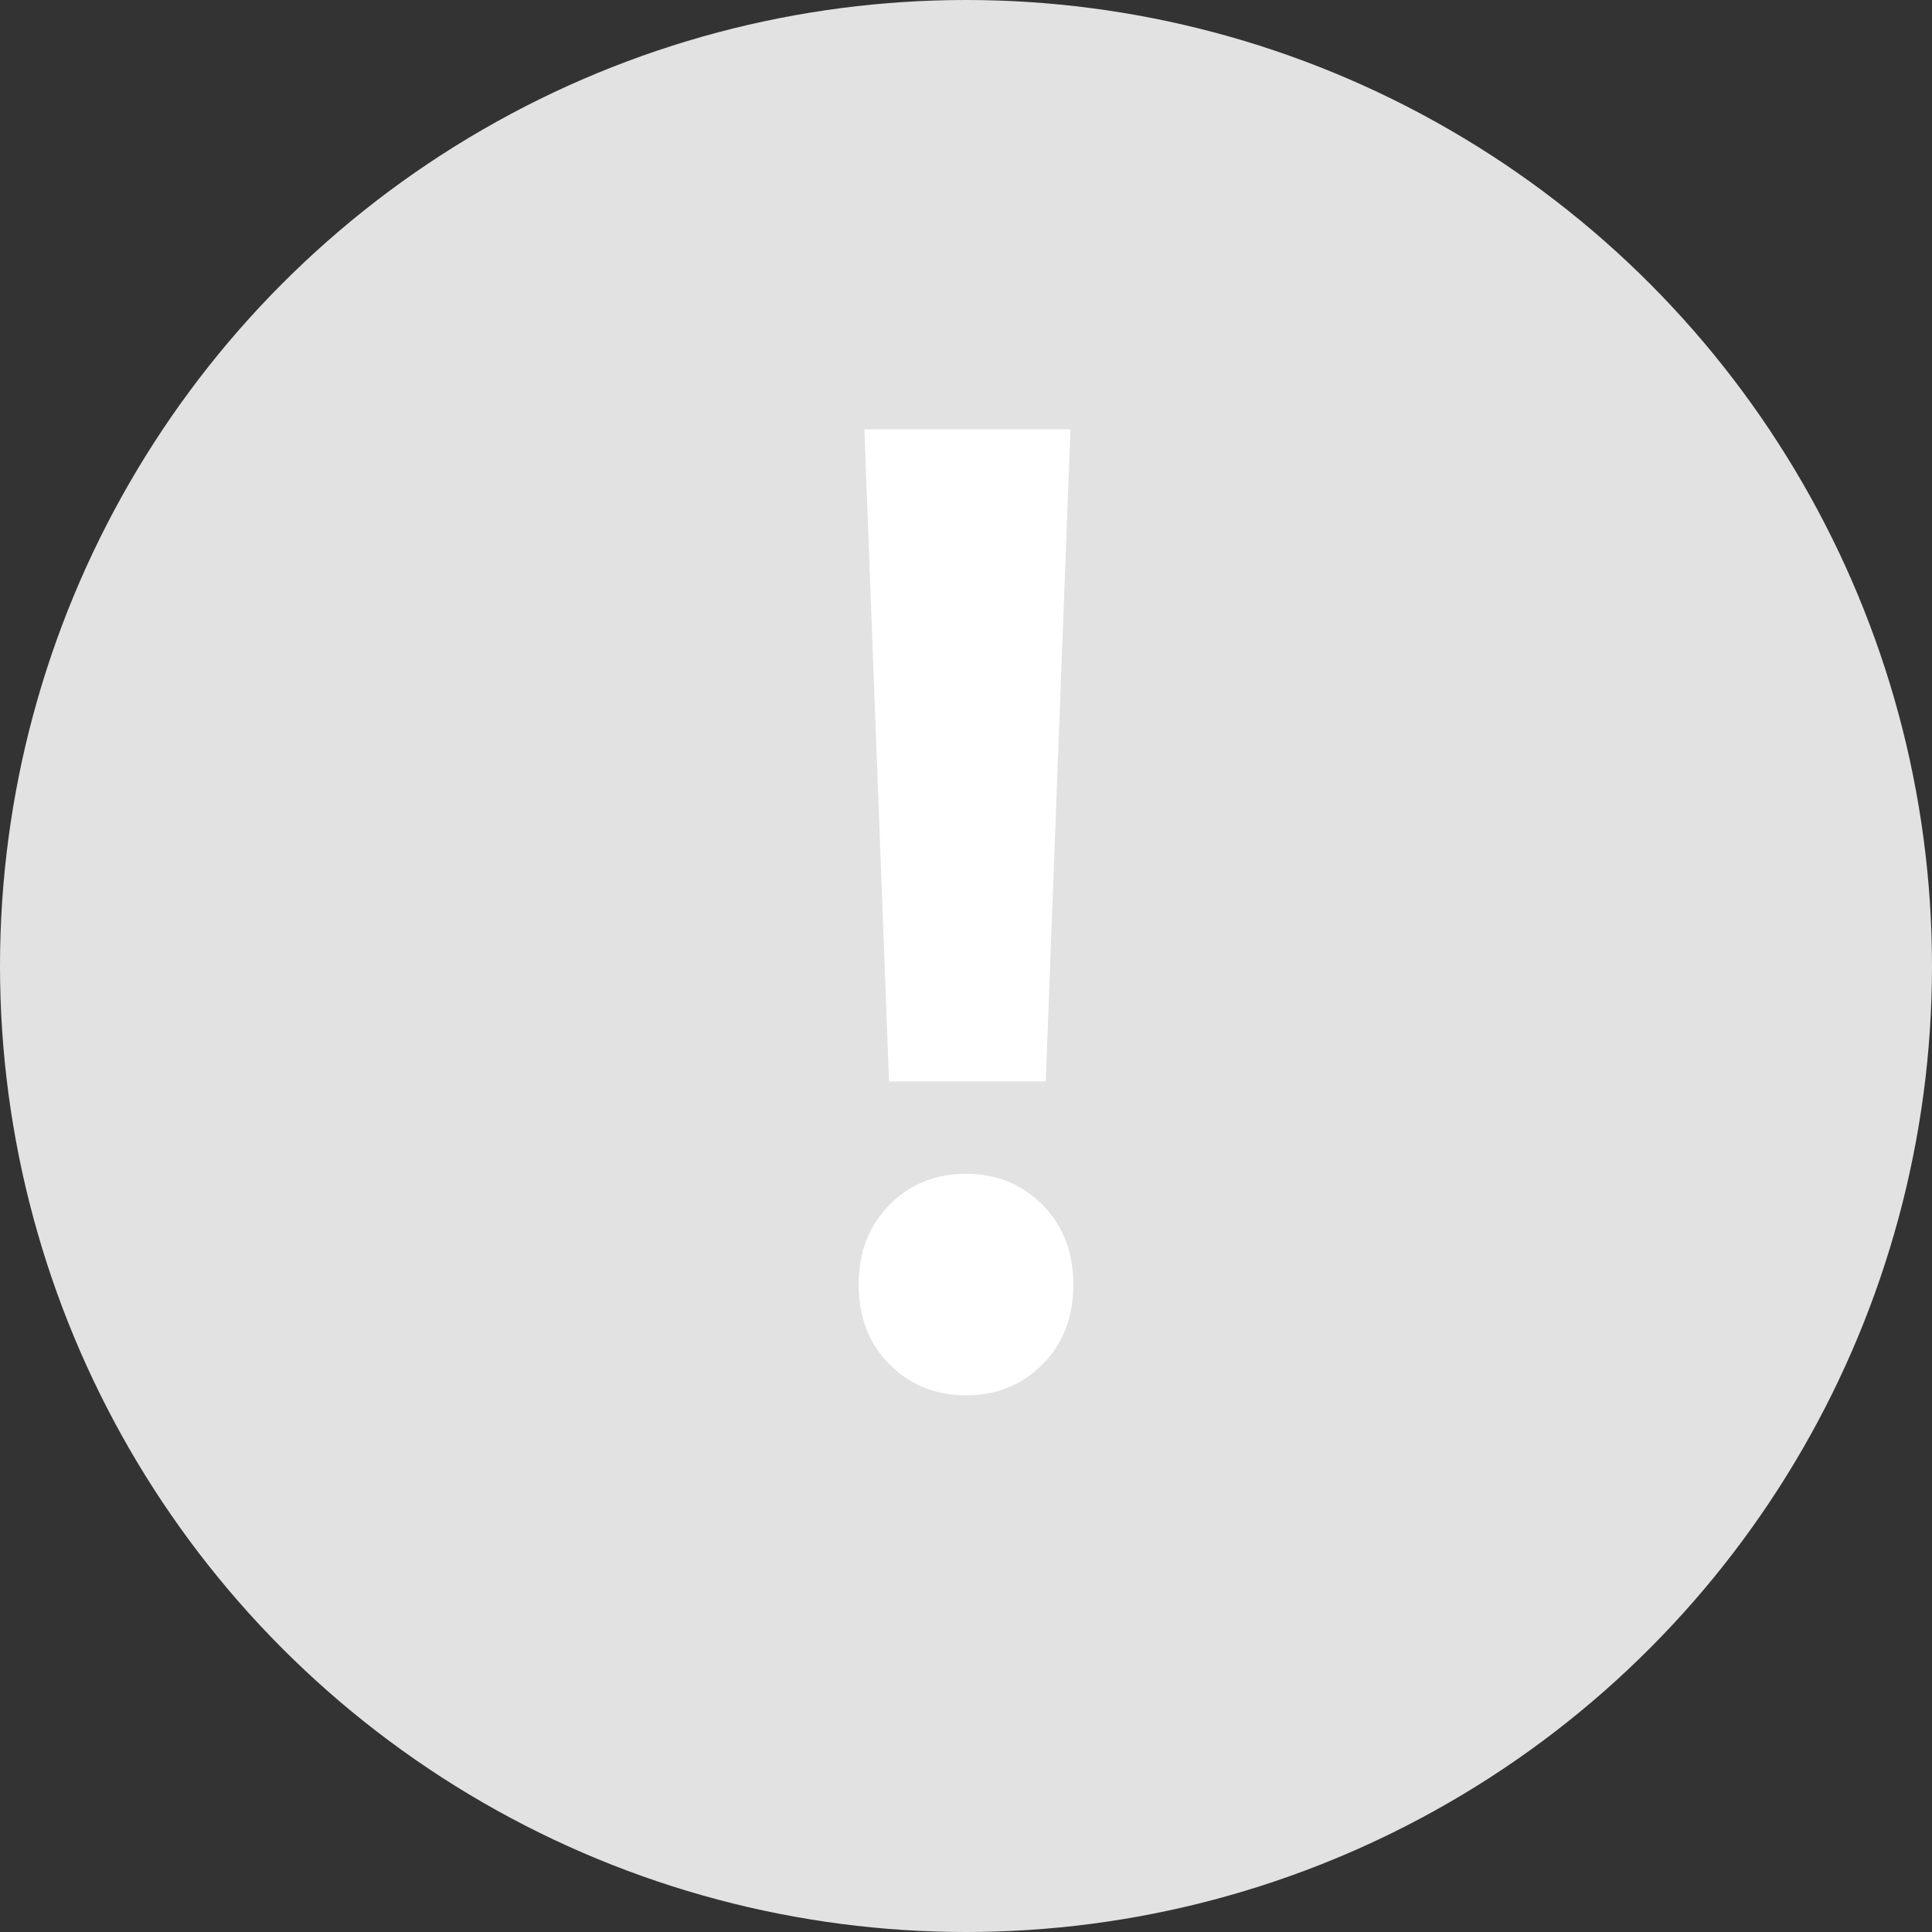 <?xml version="1.0" encoding="UTF-8"?>
<svg width="18px" height="18px" viewBox="0 0 18 18" version="1.1" xmlns="http://www.w3.org/2000/svg" xmlns:xlink="http://www.w3.org/1999/xlink">
    <rect x="0" y="0" width="18" height="18" fill="#333333" stroke="none"/>
    <!-- Generator: Sketch 44 (41411) - http://www.bohemiancoding.com/sketch -->
    <title>ico_tooltip</title>
    <desc>Created with Sketch.</desc>
    <defs></defs>
    <g id="1.-Preenchimento-de-sinistro" stroke="none" stroke-width="1" fill="none" fill-rule="evenodd">
        <g id="1.1-Preenchimento_Segurado_aberto_MAPFRE-(Web)" transform="translate(-725, -1699)">
            <g id="tooltip_obrigatorio" transform="translate(725, 1699)">
                <g id="ico_tooltip">
                    <circle id="Oval-2" fill="#E2E2E2" cx="9" cy="9" r="9"></circle>
                    <path d="M9.743,10.075 L8.283,10.075 L8.053,4 L9.973,4 L9.743,10.075 Z M8,11.968 C8,11.667 8.095,11.42 8.286,11.226 C8.477,11.033 8.715,10.936 9,10.936 C9.285,10.936 9.523,11.033 9.714,11.226 C9.905,11.42 10,11.667 10,11.968 C10,12.269 9.905,12.517 9.714,12.71 C9.523,12.903 9.285,13 9,13 C8.715,13 8.477,12.903 8.286,12.71 C8.095,12.517 8,12.269 8,11.968 Z" id="!" fill="#FFFFFF"></path>
                </g>
            </g>
        </g>
    </g>
</svg>